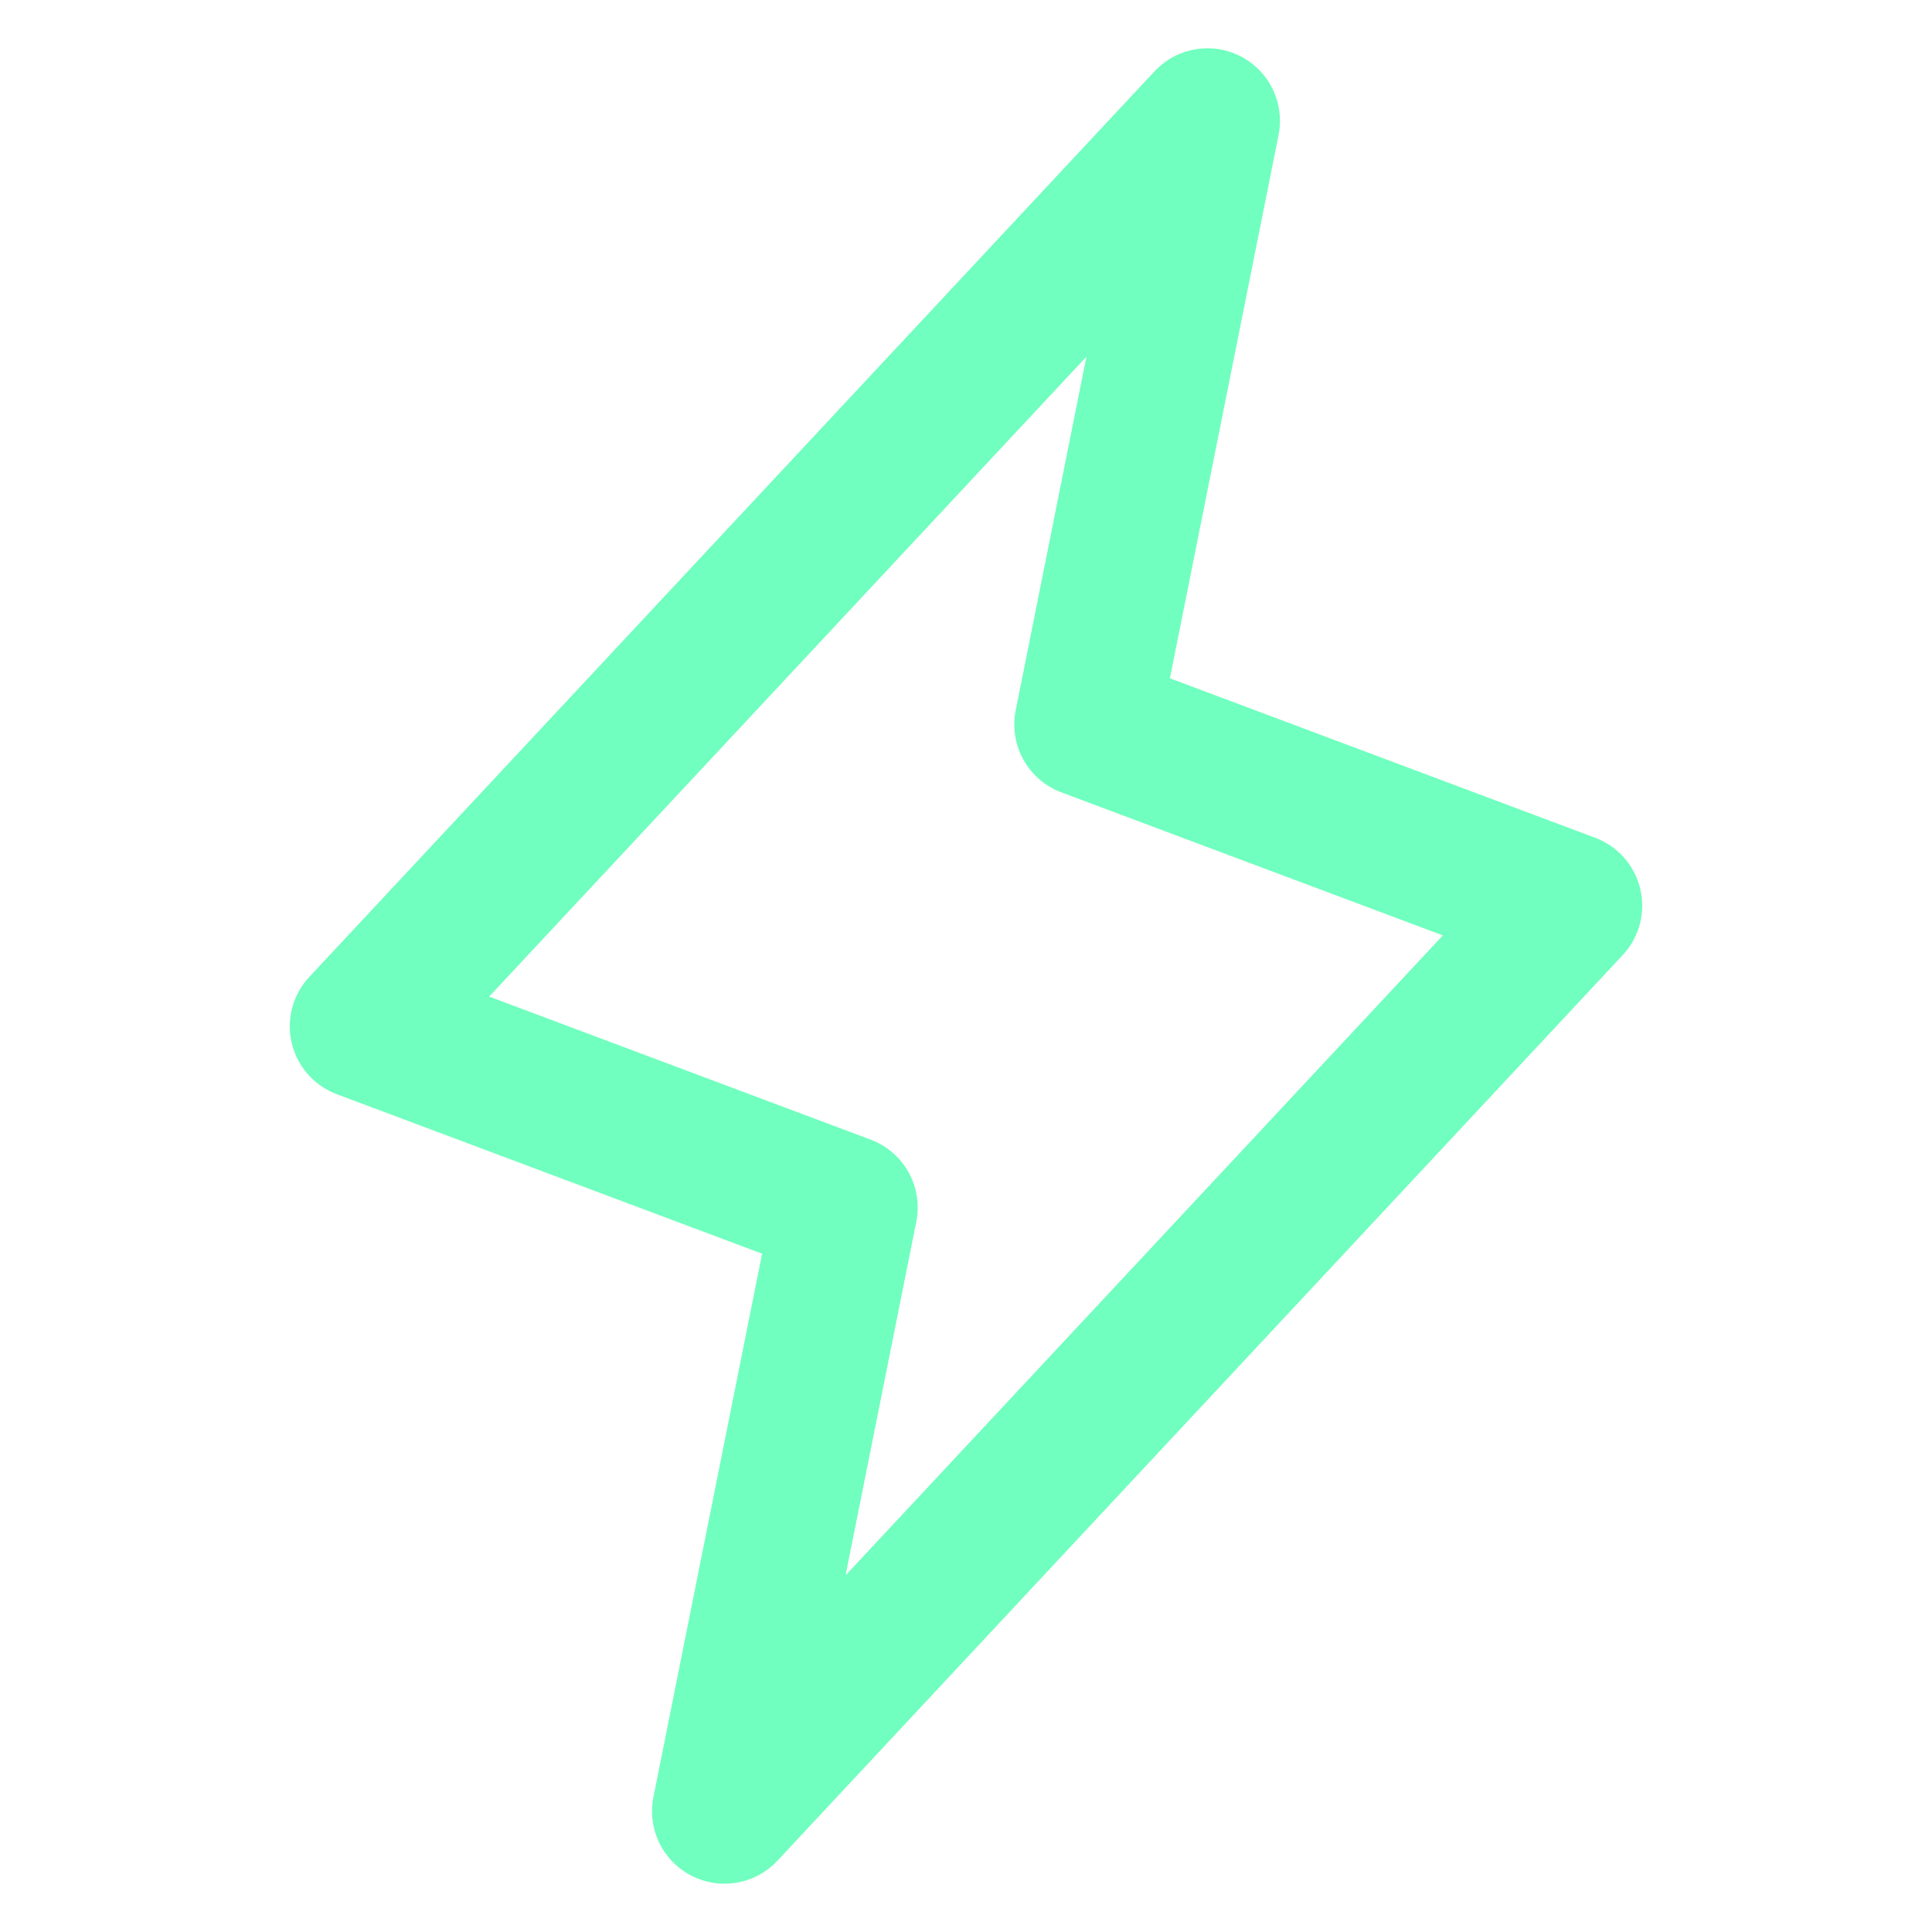 <svg width="20" height="20" viewBox="0 0 20 20" fill="none" xmlns="http://www.w3.org/2000/svg">
<path d="M7.5 18.75L8.75 12.5L3.75 10.625L12.5 1.25L11.25 7.5L16.25 9.375L7.5 18.75Z" stroke="#70FFBE" stroke-width="1.5" stroke-linecap="round" stroke-linejoin="round"/>
</svg>
